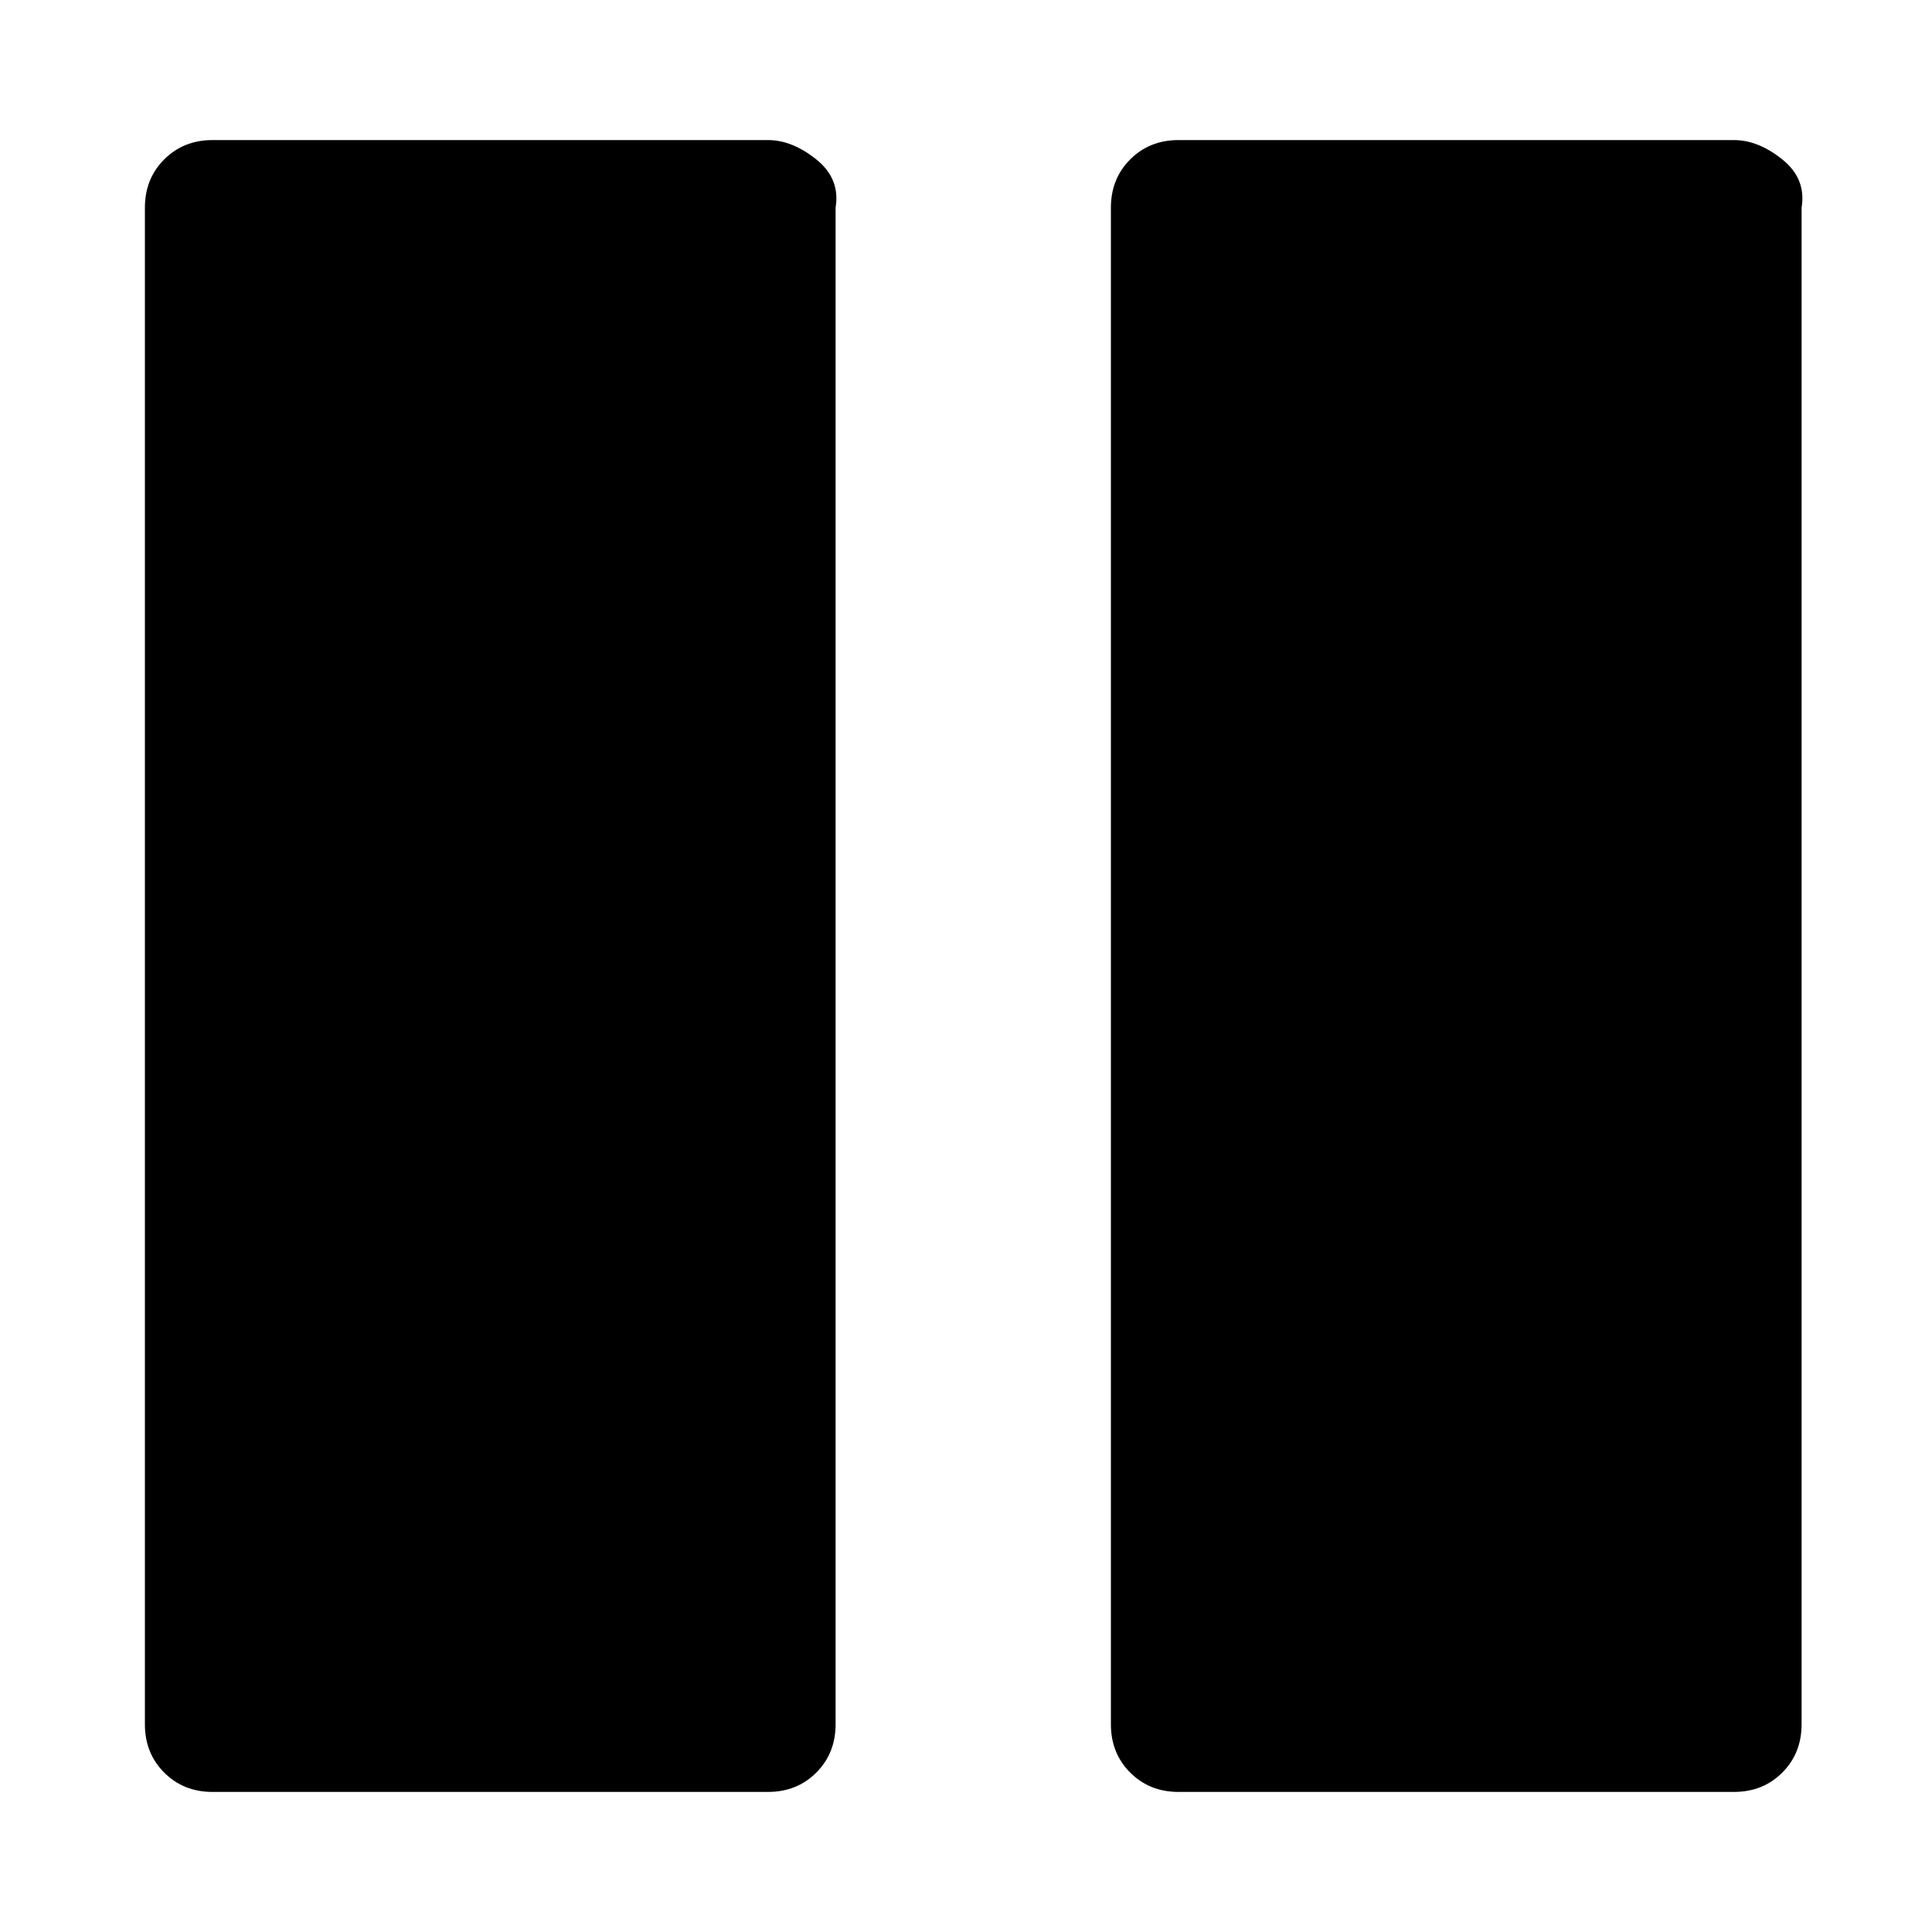 <?xml version="1.0"?><svg fill="currentColor" xmlns="http://www.w3.org/2000/svg" width="40" height="40" viewBox="0 0 40 40"><path d="m37.3 4.3v31.4q0 0.6-0.4 1t-1 0.4h-11.5q-0.6 0-1-0.4t-0.4-1v-31.4q0-0.6 0.4-1t1-0.4h11.5q0.5 0 1 0.4t0.4 1z m-20 0v31.4q0 0.6-0.4 1t-1 0.4h-11.5q-0.6 0-1-0.4t-0.4-1v-31.4q0-0.6 0.4-1t1-0.4h11.5q0.5 0 1 0.4t0.4 1z"></path></svg>
